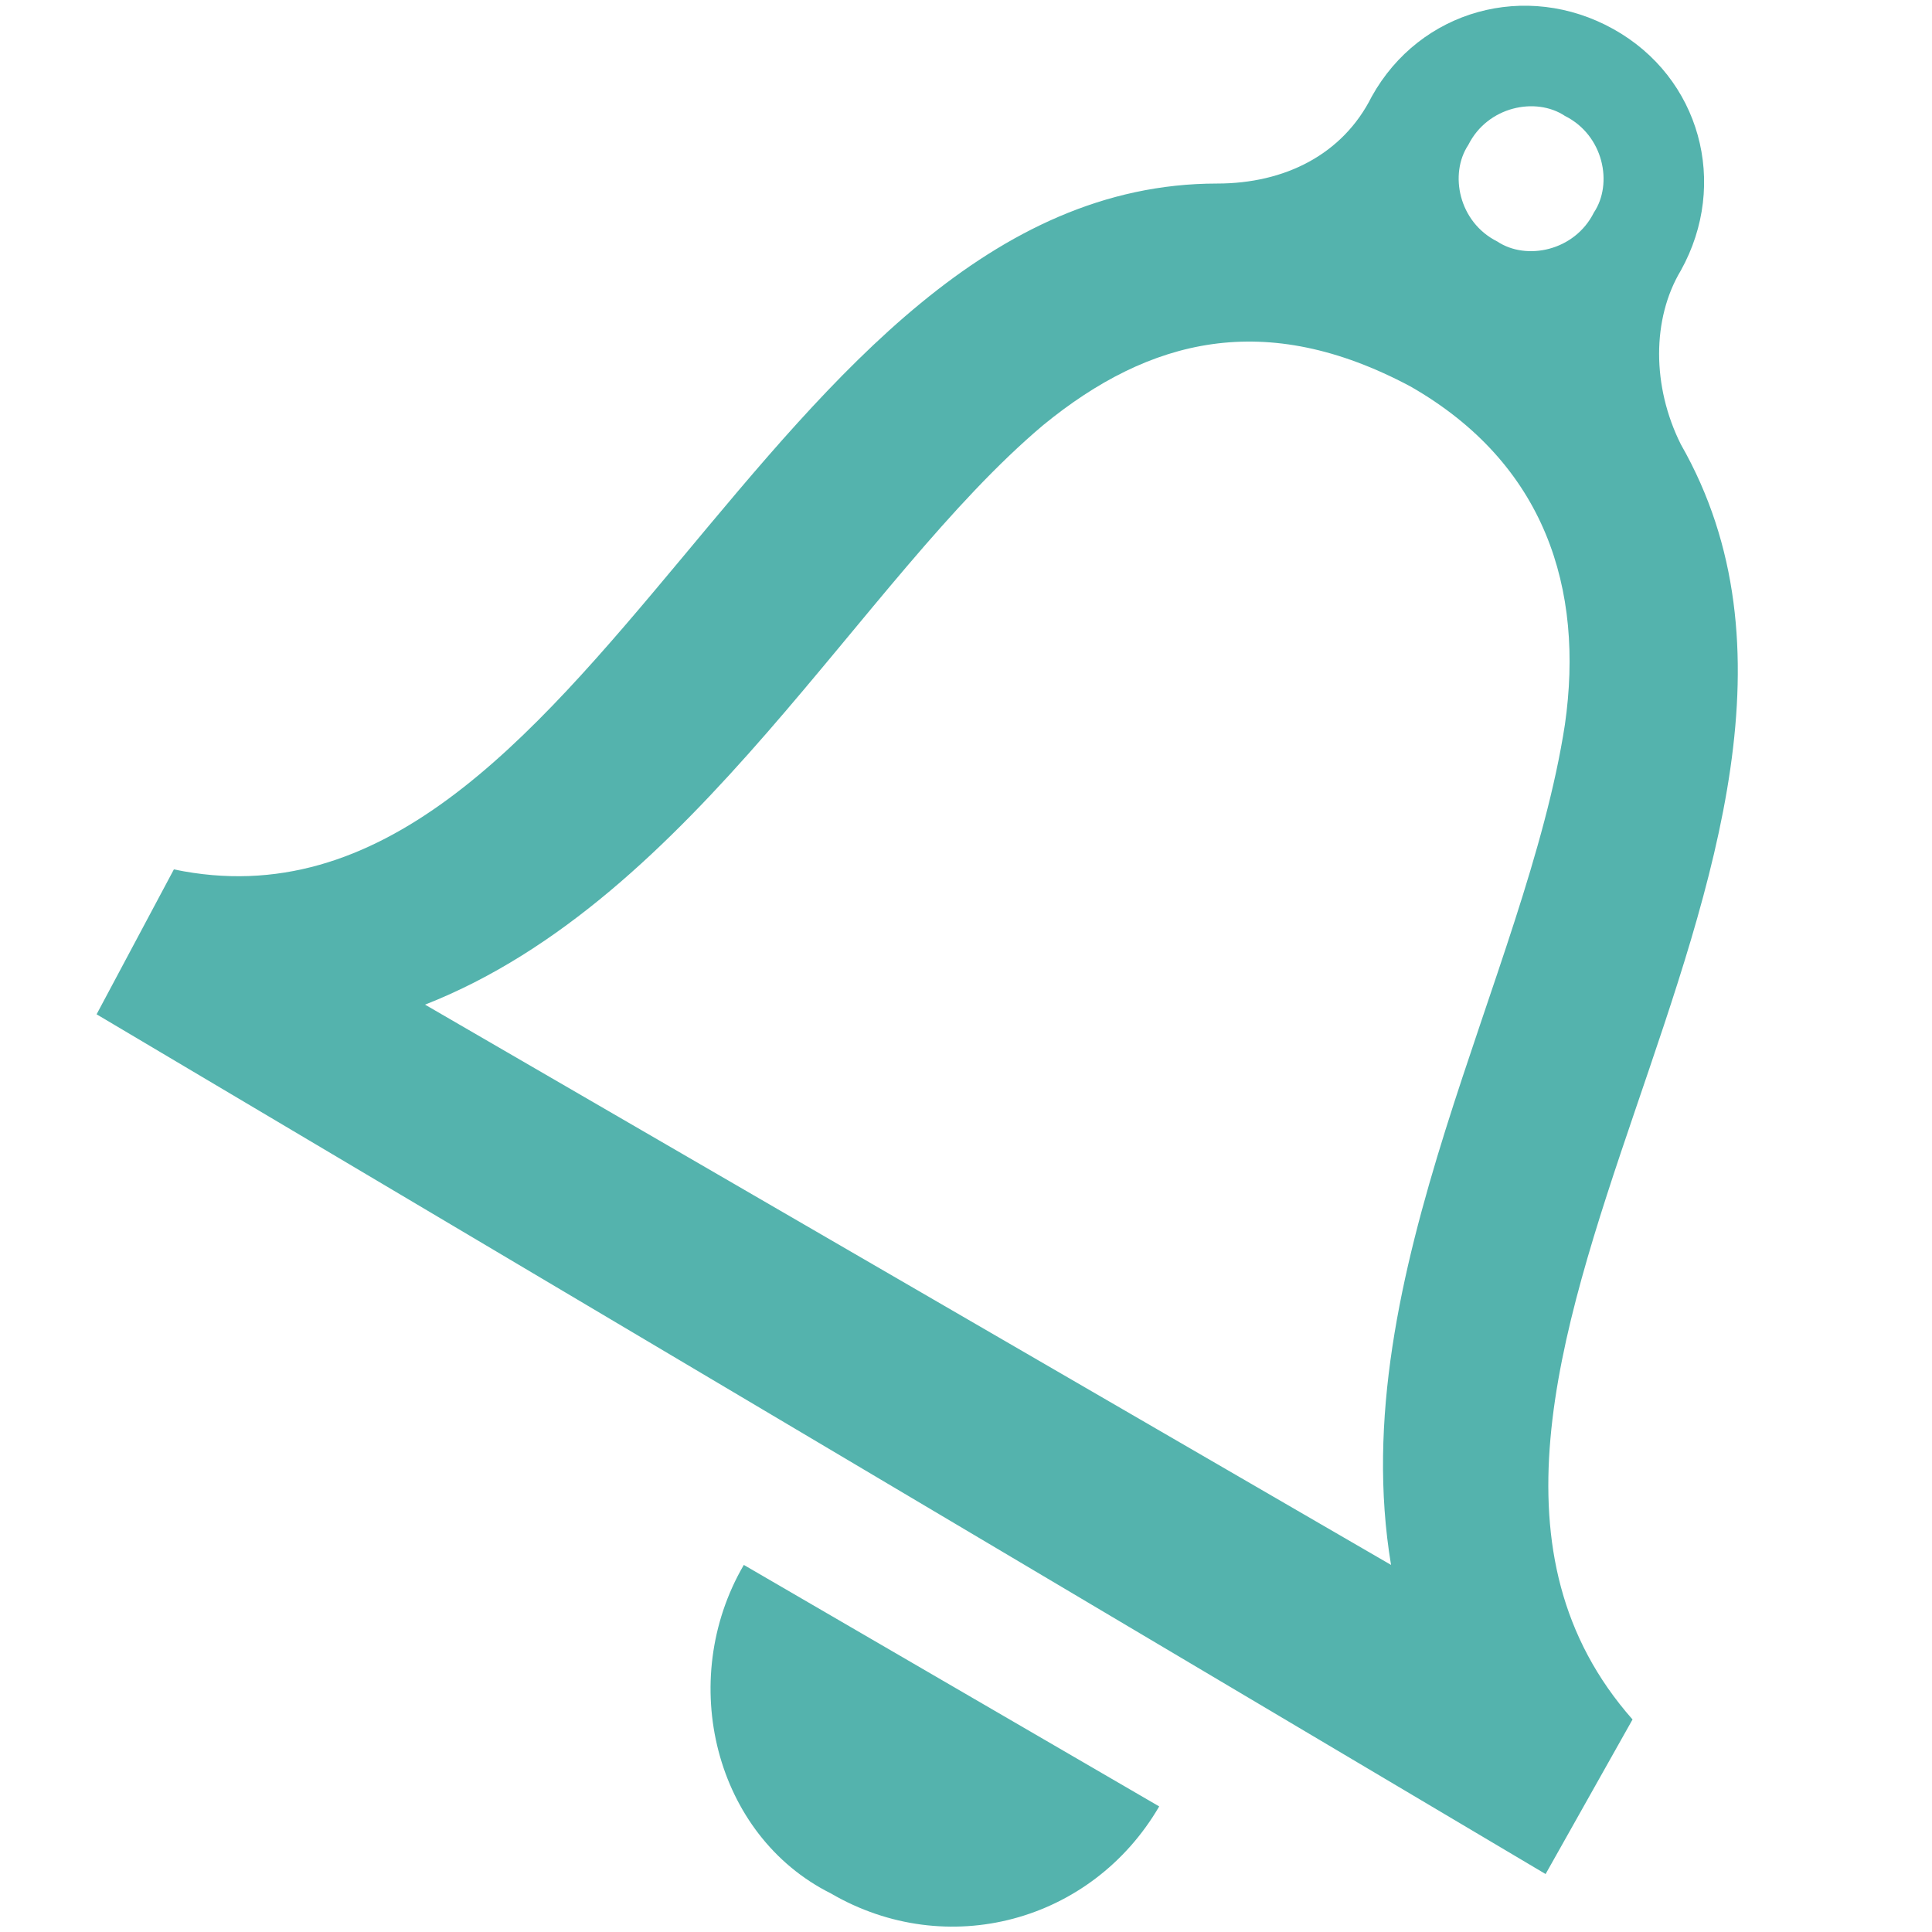 <?xml version="1.0" encoding="utf-8"?>
<!-- Generator: Adobe Illustrator 18.0.0, SVG Export Plug-In . SVG Version: 6.00 Build 0)  -->
<!DOCTYPE svg PUBLIC "-//W3C//DTD SVG 1.1//EN" "http://www.w3.org/Graphics/SVG/1.1/DTD/svg11.dtd">
<svg version="1.1" id="Layer_1" xmlns="http://www.w3.org/2000/svg" xmlns:xlink="http://www.w3.org/1999/xlink" x="0px" y="0px"
	 width="20px" height="20px" viewBox="0 0 20 20" enable-background="new 0 0 20 20" xml:space="preserve">
<path fill="#54B3AD" d="M12,18.7c-0.7,1.2-2.2,1.6-3.4,0.9C7.4,19,7,17.4,7.7,16.2L12,18.7z M17.4,4.6c-0.3-0.6-0.3-1.3,0-1.8
	c0,0,0,0,0,0c0.5-0.9,0.2-2-0.7-2.5c-0.9-0.5-2-0.2-2.5,0.7c0,0,0,0,0,0c-0.3,0.6-0.9,0.9-1.6,0.9c-4.7,0-6.5,8-10.8,7.1L1,10.5
	l15,8.9l0.9-1.6C13.9,14.4,19.8,8.8,17.4,4.6z M16.2,1.2c0.4,0.2,0.5,0.7,0.3,1c-0.2,0.4-0.7,0.5-1,0.3c-0.4-0.2-0.5-0.7-0.3-1
	C15.4,1.1,15.9,1,16.2,1.2z M4.4,10.4c2.8-1.1,4.5-4.4,6.4-6c1.1-0.9,2.3-1.2,3.8-0.4c1.4,0.8,1.8,2.1,1.6,3.5
	c-0.4,2.6-2.3,5.7-1.8,8.7L4.4,10.4z"/>
</svg>
